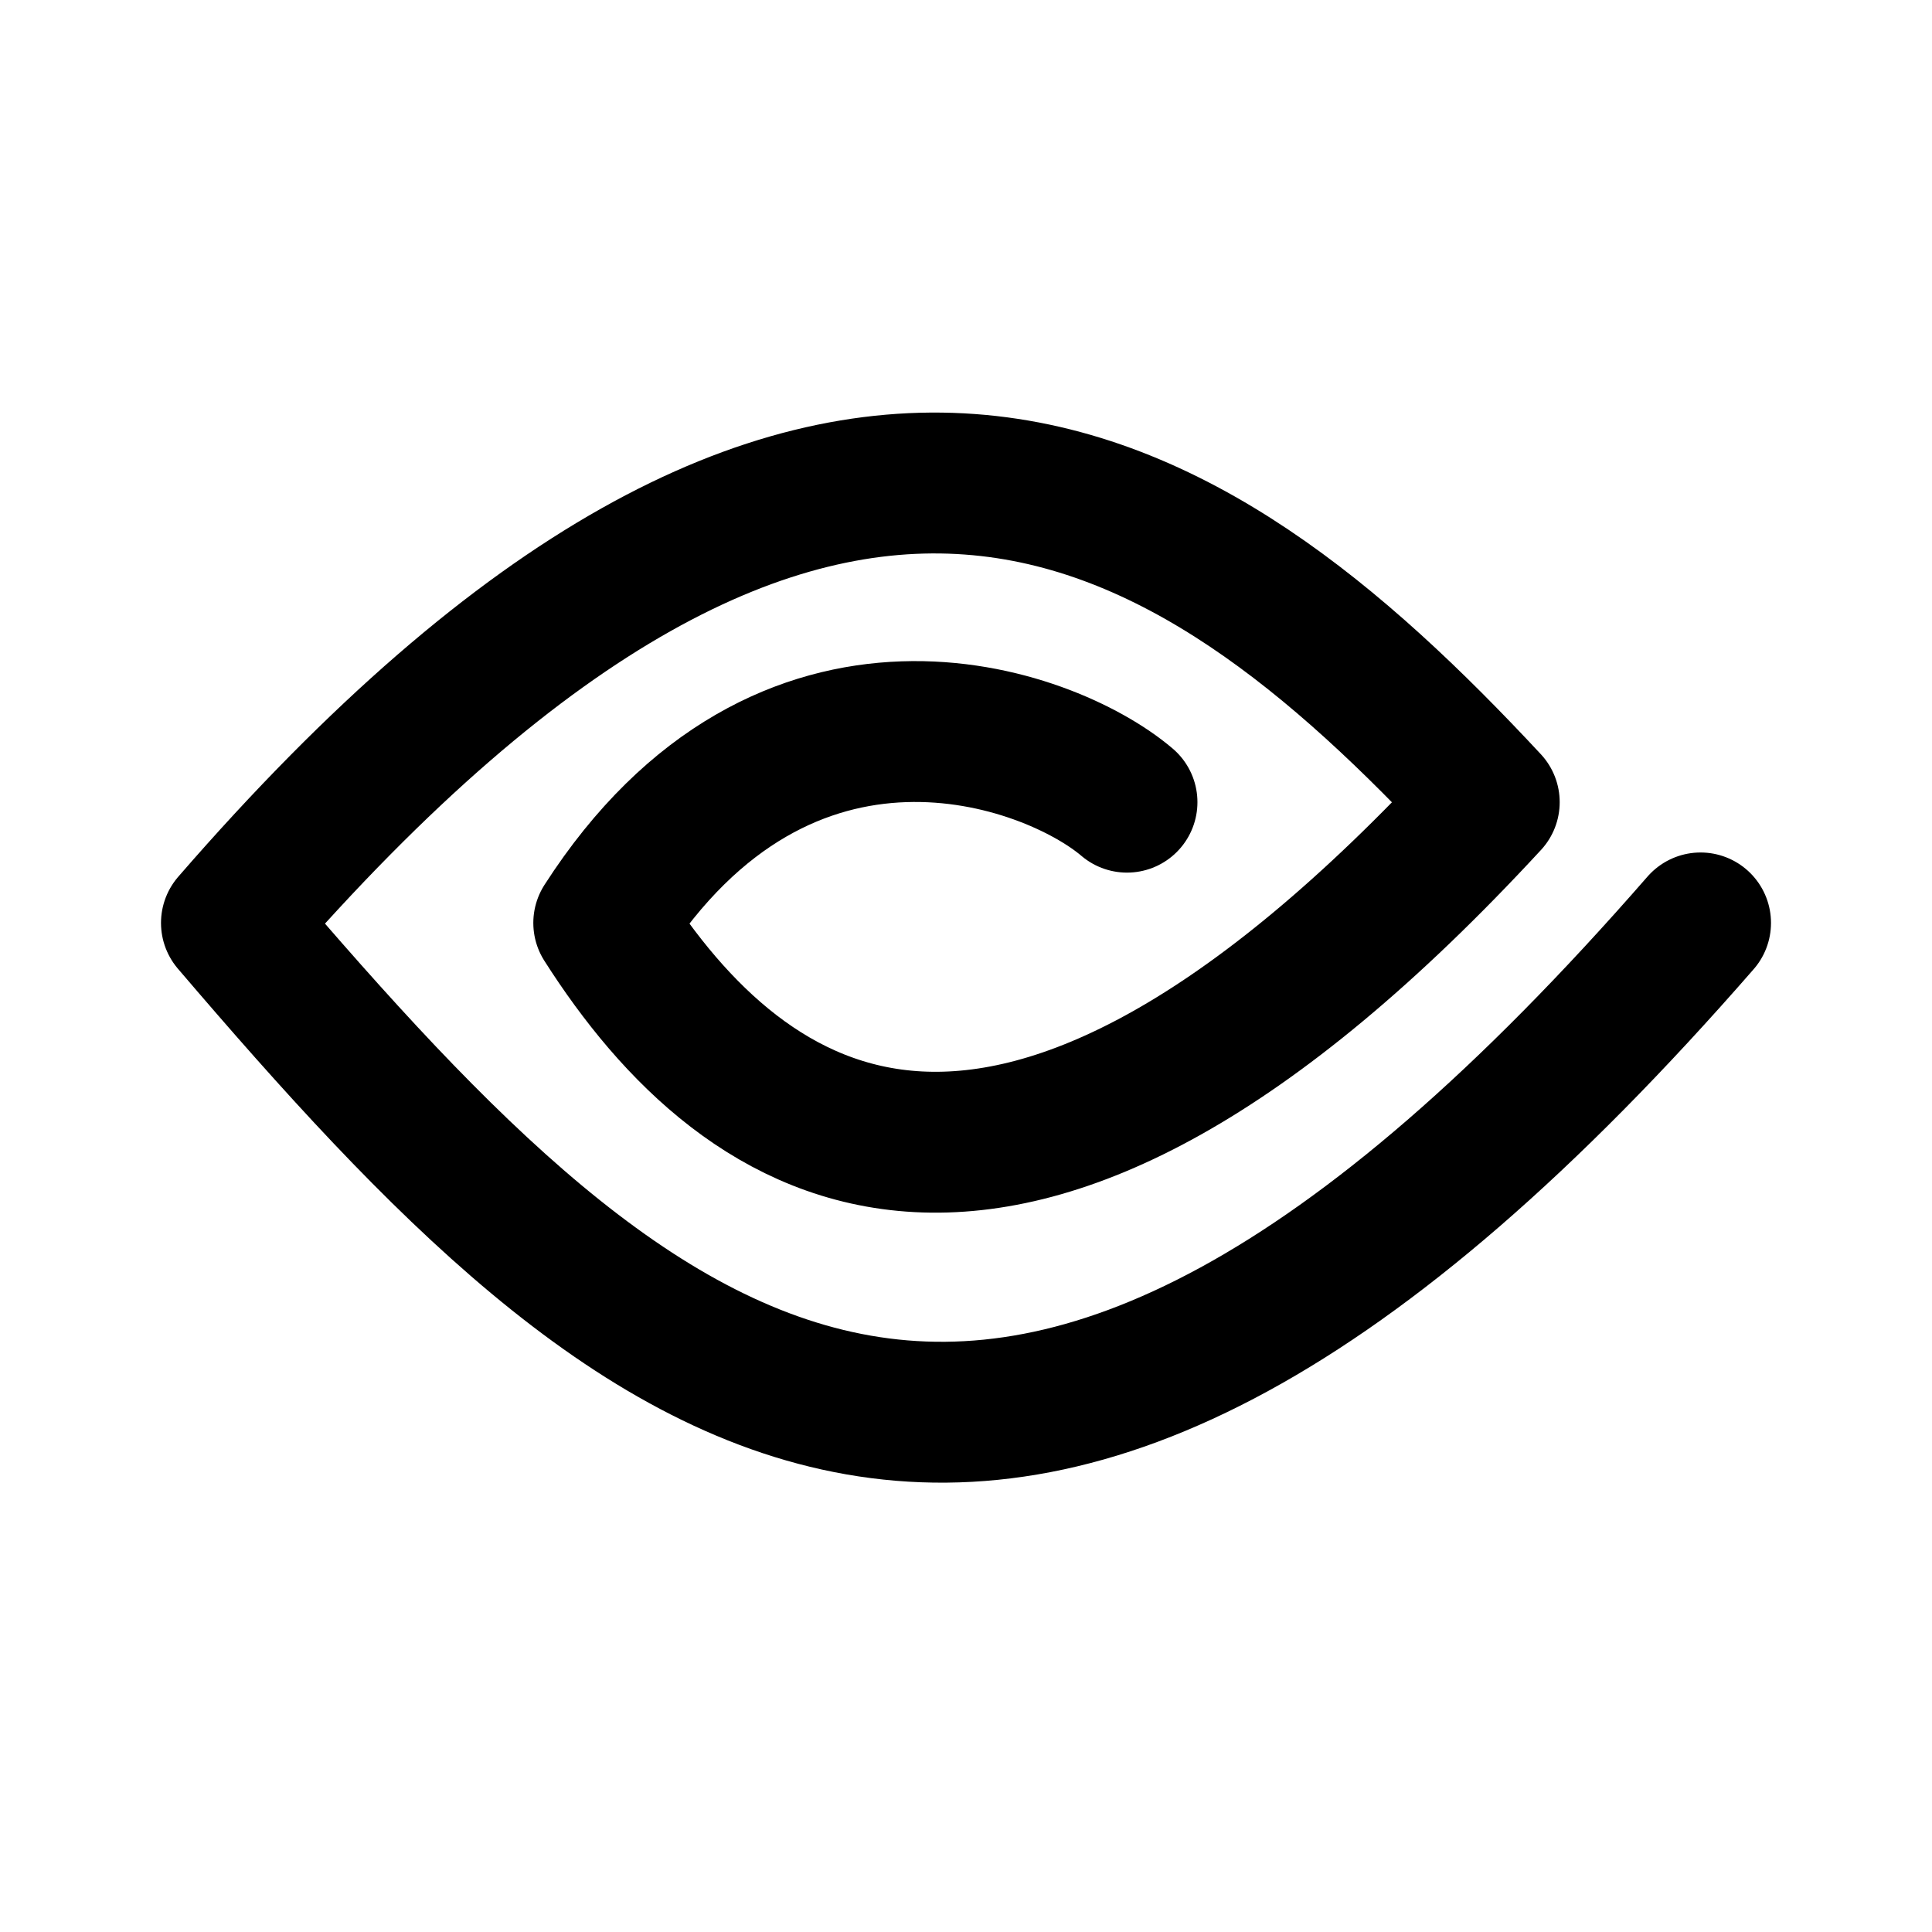 <svg xmlns="http://www.w3.org/2000/svg" width="192" height="192" fill="none" viewBox="0 0 192 192">
  <path stroke="#000" stroke-linecap="round" stroke-linejoin="round" stroke-width="14" d="M112 79.719c-7.833-6.667-34-16-52 12 14 22 40 40 88-12-30-32.244-66-56-125 12 41 48 76.5 79.756 146 0"/>
</svg>

